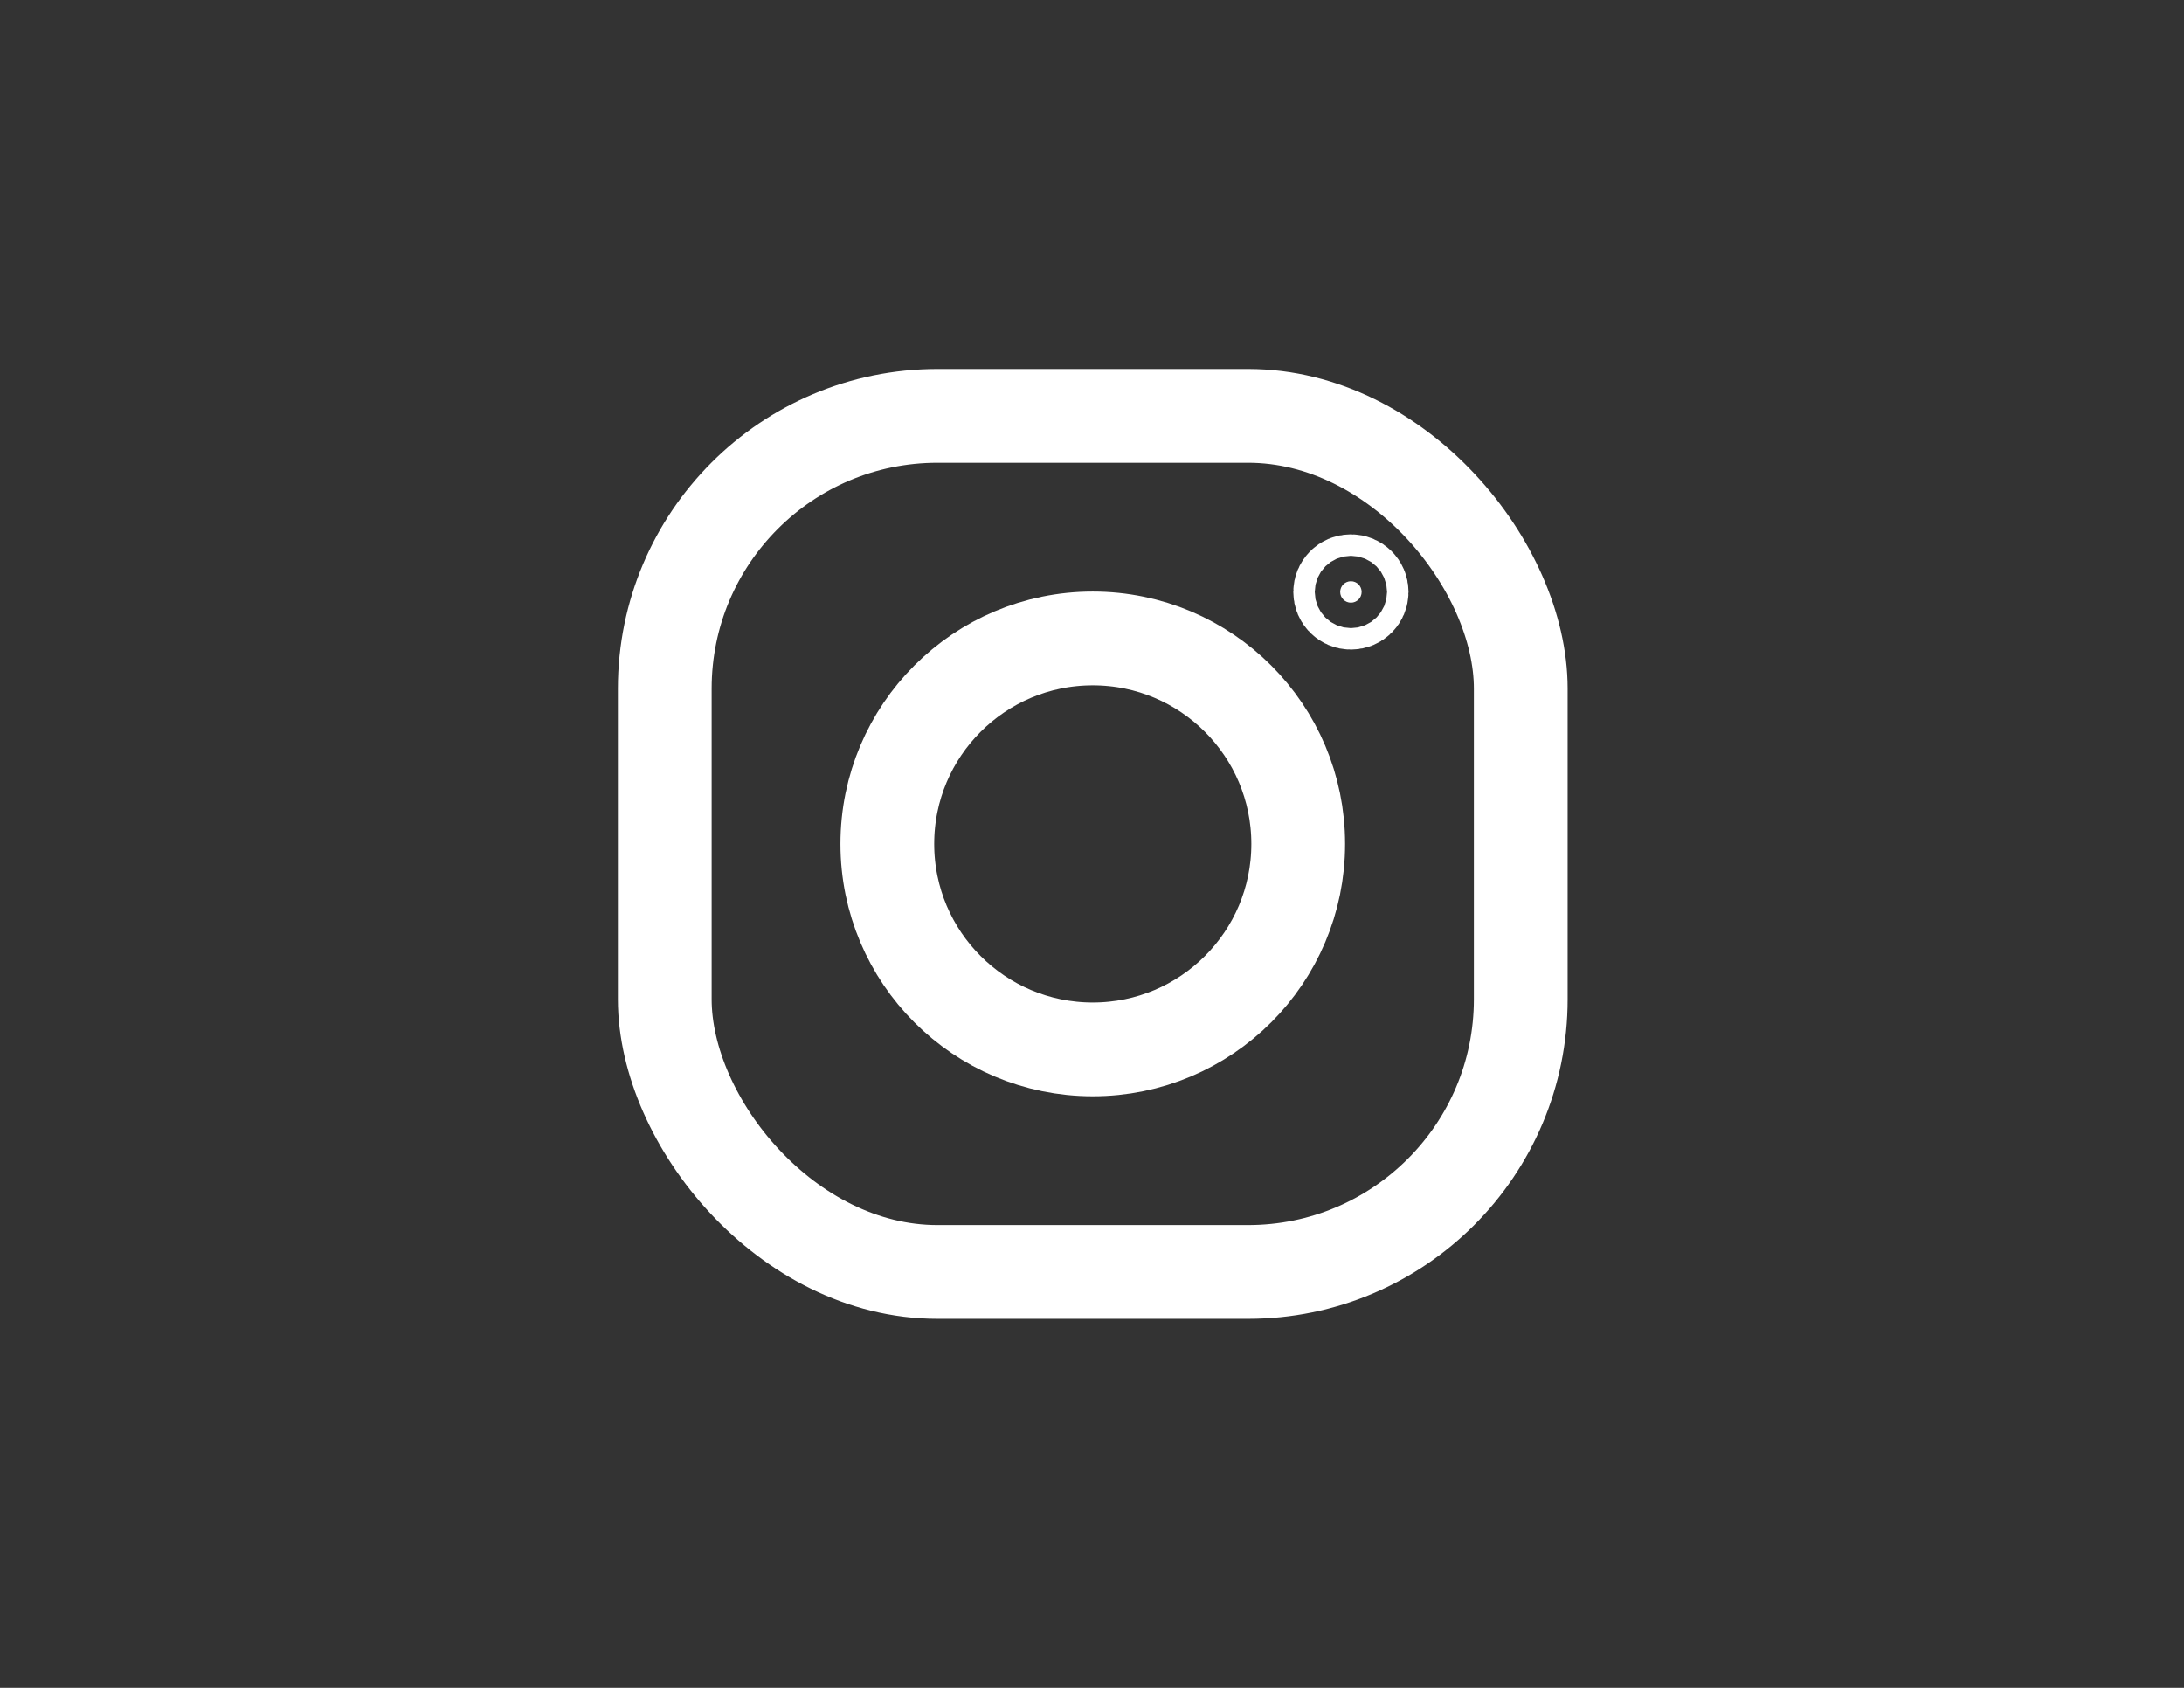 <svg xmlns="http://www.w3.org/2000/svg" viewBox="0 0 792 612"><rect x="0" y="0" width="792" height="612" fill="#333333" stroke="none"/><defs><style>.cls-1{fill:none;}.cls-1,.cls-2{stroke:#fff;stroke-miterlimit:10;stroke-width:34px;}.cls-2{fill:#fff;}</style></defs><g id="Layer_2" data-name="Layer 2"><rect class="cls-1" x="241.07" y="150.79" width="310.41" height="310.41" rx="98.89"/><circle class="cls-2" cx="489.89" cy="214.64" r="3.89"/><circle class="cls-1" cx="396.28" cy="306" r="74.5"/></g></svg>